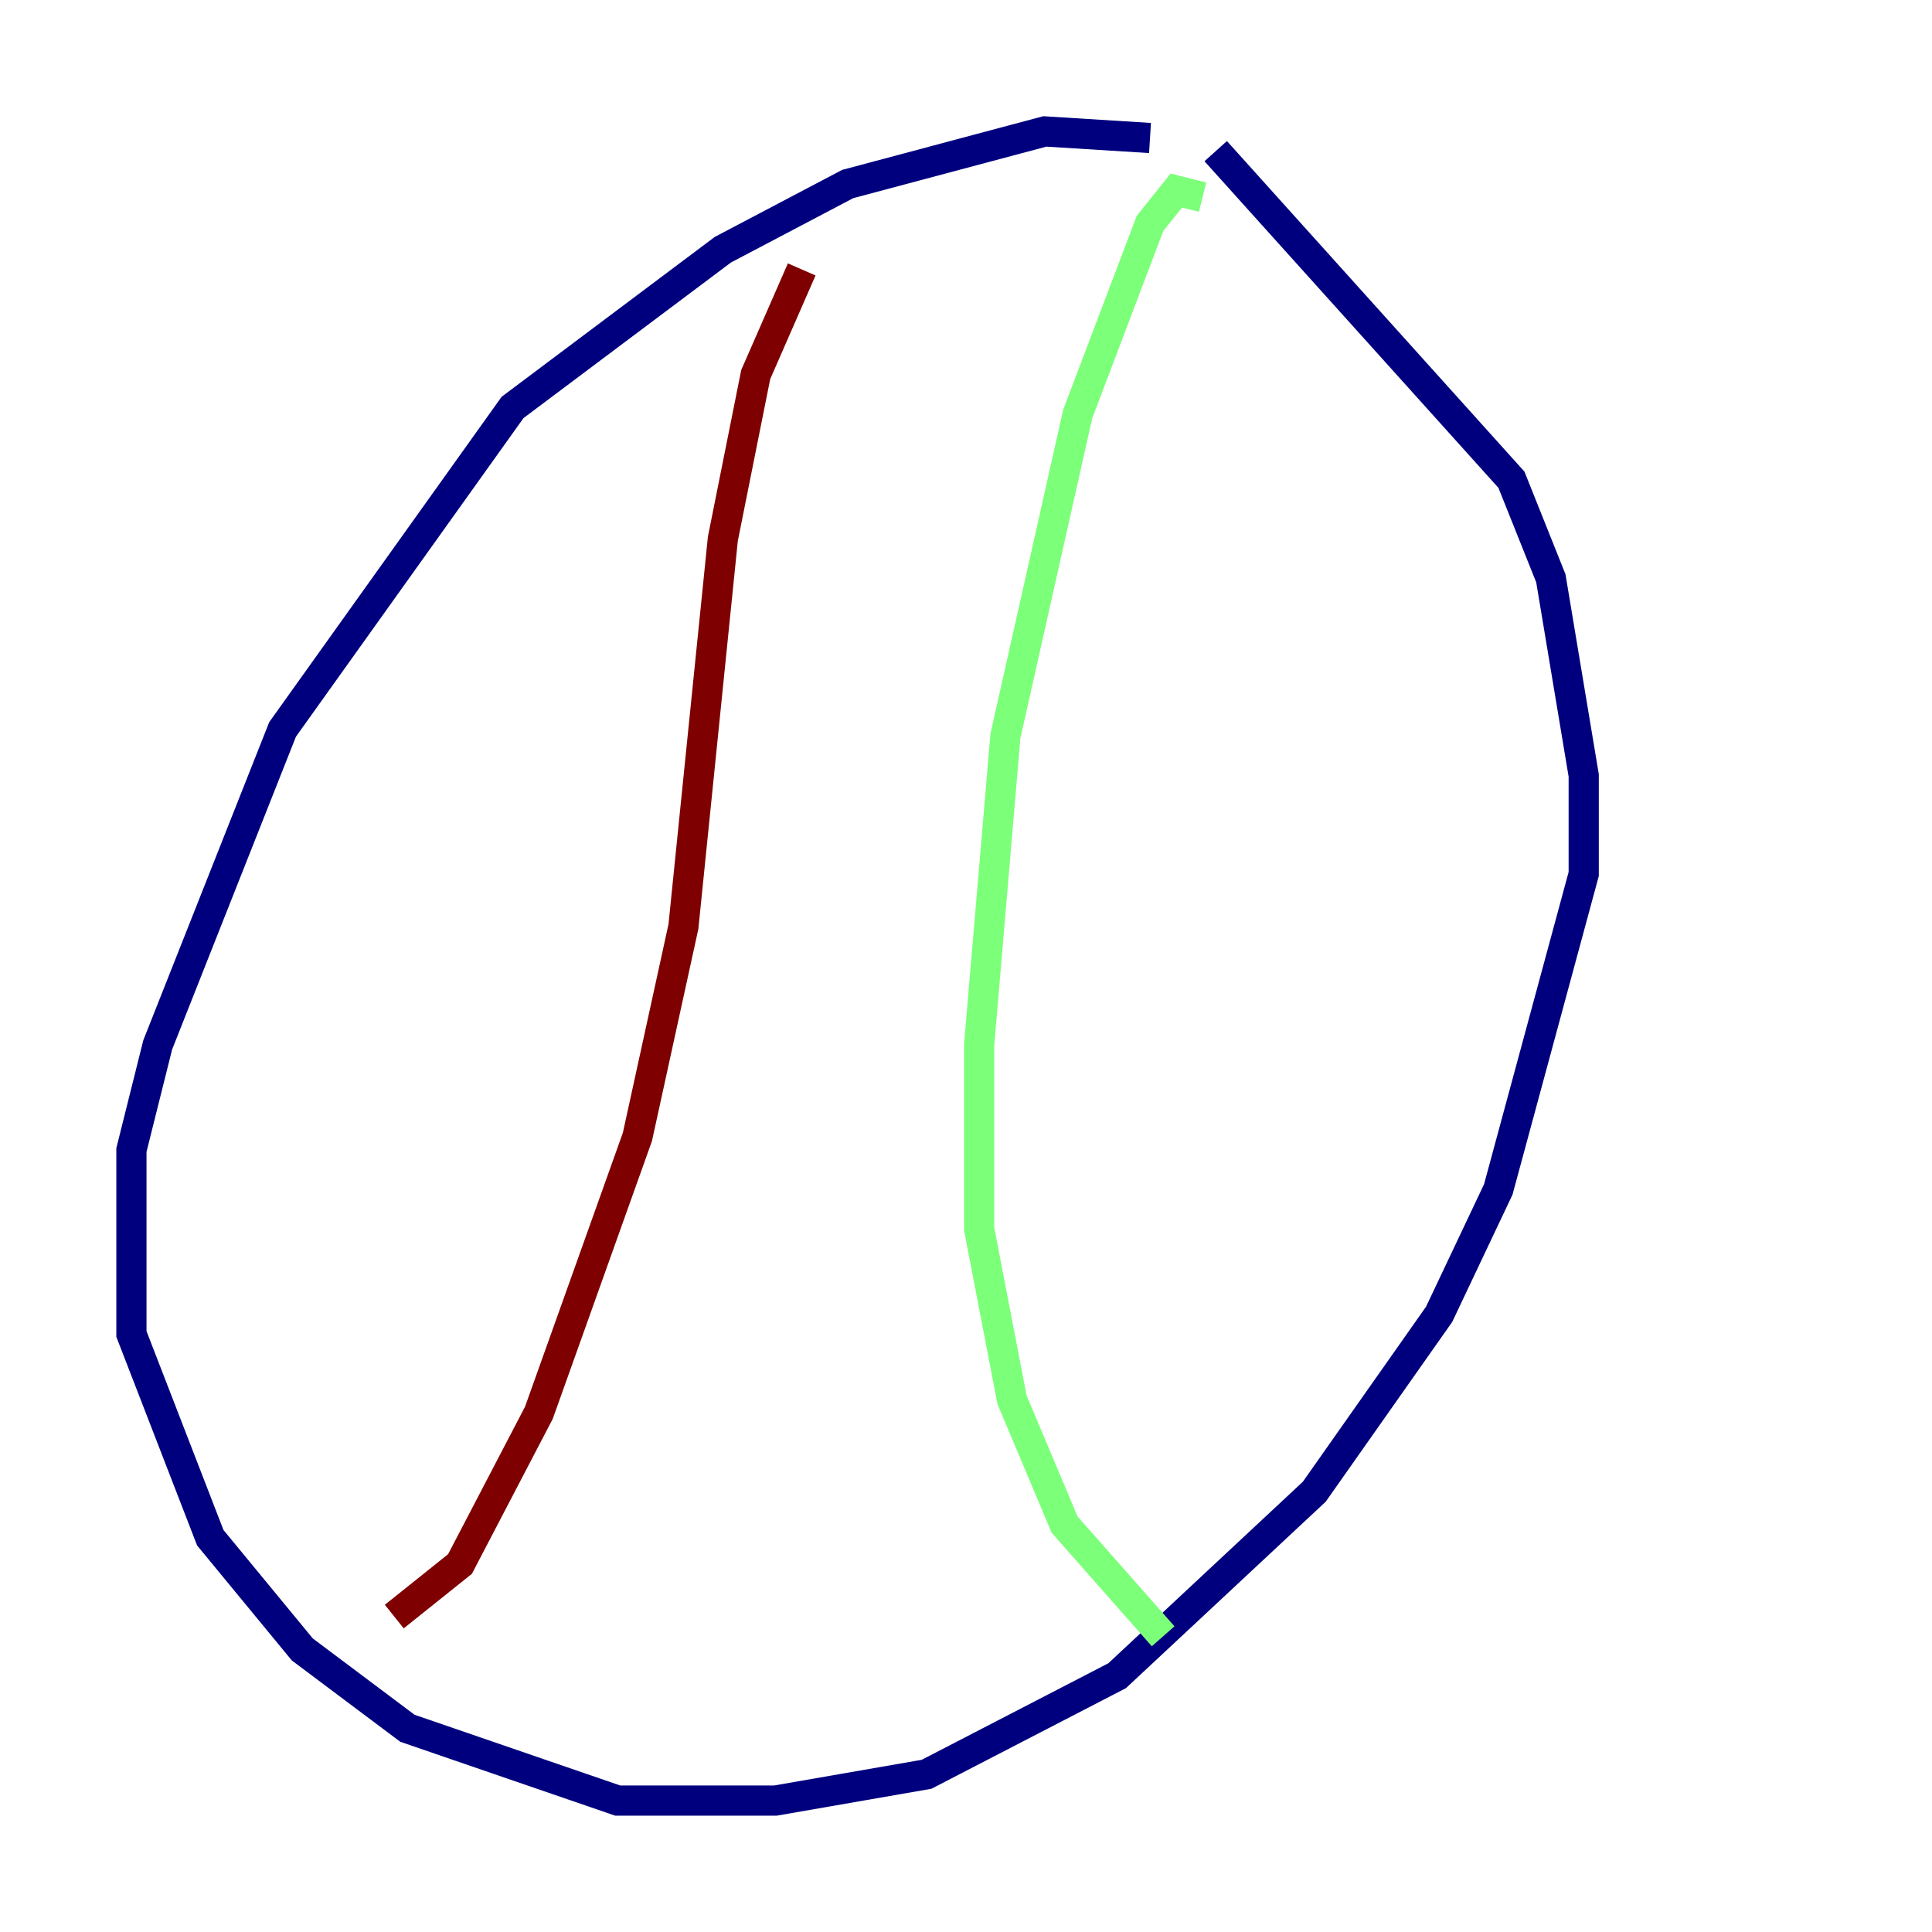 <?xml version="1.0" encoding="utf-8" ?>
<svg baseProfile="tiny" height="128" version="1.2" viewBox="0,0,128,128" width="128" xmlns="http://www.w3.org/2000/svg" xmlns:ev="http://www.w3.org/2001/xml-events" xmlns:xlink="http://www.w3.org/1999/xlink"><defs /><polyline fill="none" points="76.191,9.143 69.225,8.707 56.163,12.191 47.891,16.544 33.959,26.993 18.721,48.327 10.449,69.225 8.707,76.191 8.707,88.381 13.932,101.878 20.027,109.279 26.993,114.503 40.925,119.293 51.374,119.293 61.388,117.551 74.014,111.02 87.075,98.83 95.347,87.075 99.265,78.803 104.925,57.905 104.925,51.374 102.748,38.313 100.136,31.782 80.544,10.014" stroke="#00007f" stroke-width="2" /><polyline fill="none" points="79.674,13.061 77.932,12.626 76.191,14.803 71.401,27.429 66.612,48.762 64.871,69.225 64.871,81.415 67.048,92.735 70.531,101.007 77.061,108.408" stroke="#7cff79" stroke-width="2" /><polyline fill="none" points="53.116,17.85 50.068,24.816 47.891,35.701 45.279,61.388 42.231,75.32 35.701,93.605 30.476,103.619 26.122,107.102" stroke="#7f0000" stroke-width="2" /></svg>